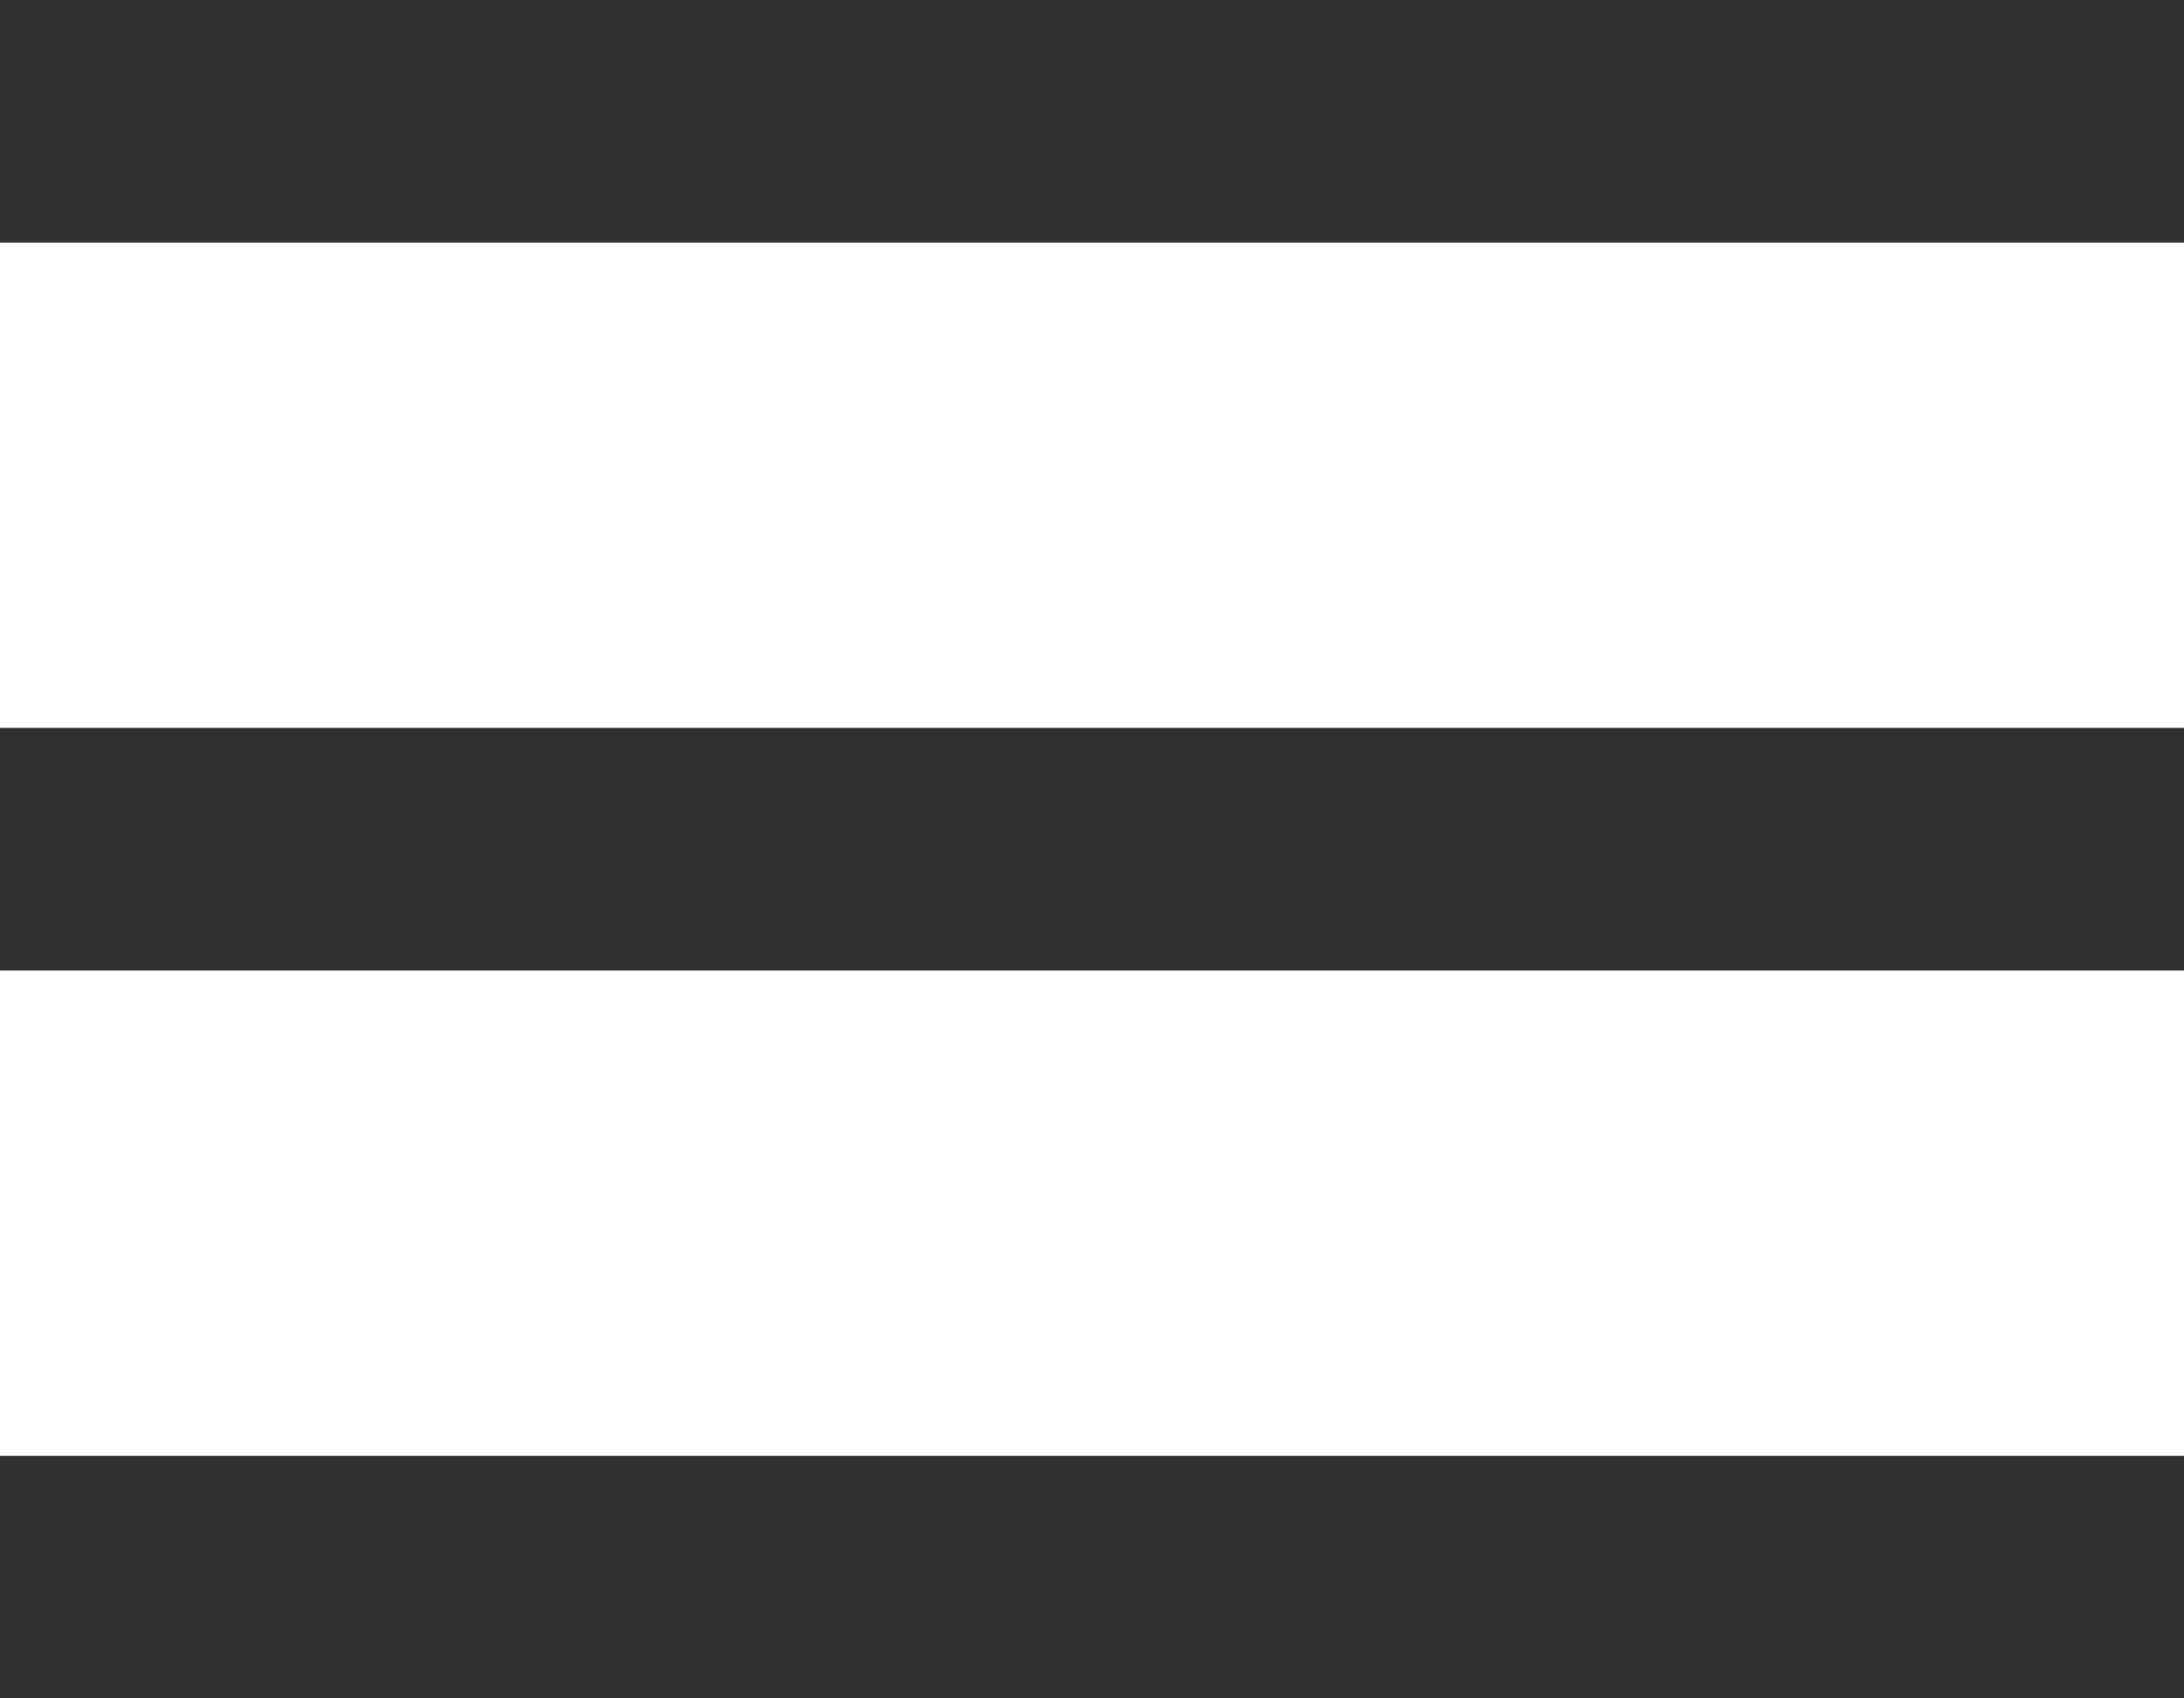 <svg width="18" height="14" viewBox="0 0 18 14" fill="none" xmlns="http://www.w3.org/2000/svg">
<rect width="18" height="2" fill="#303030"/>
<rect y="6" width="18" height="2" fill="#303030"/>
<rect y="12" width="18" height="2" fill="#303030"/>
</svg>
